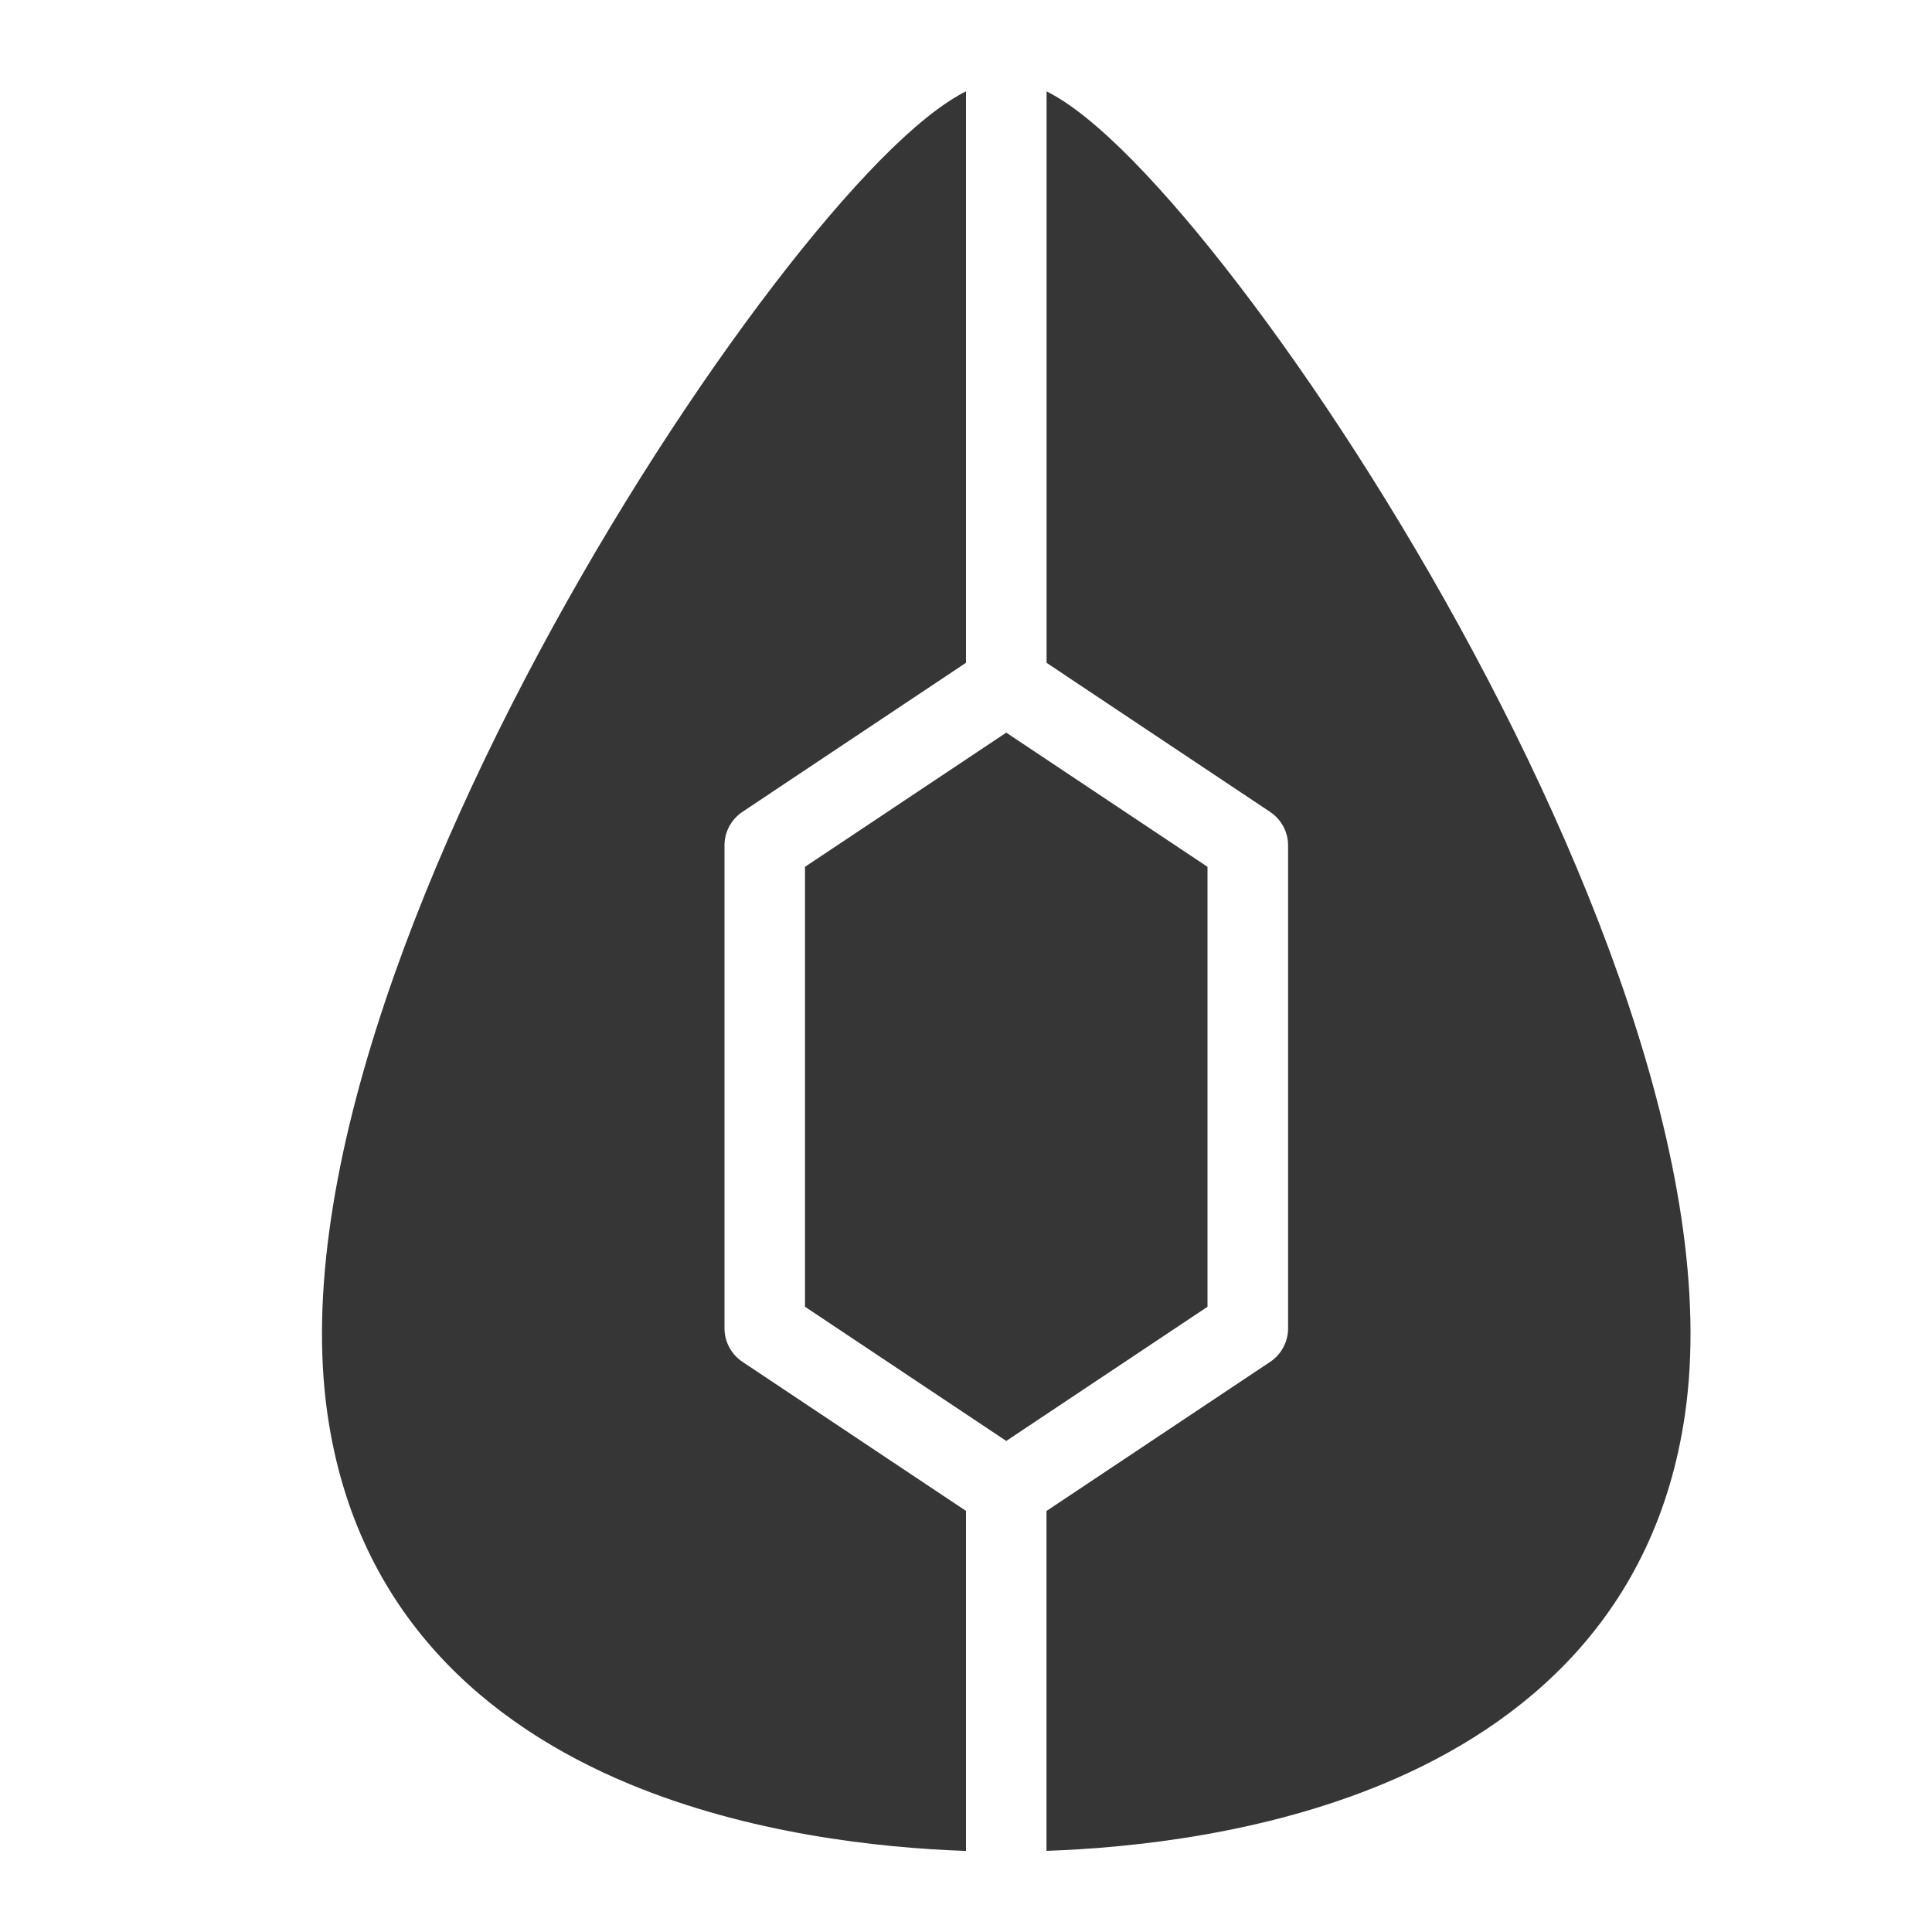 <?xml version="1.0" encoding="UTF-8"?>
<svg id="Camada_1" xmlns="http://www.w3.org/2000/svg" width="24" height="24" version="1.1" viewBox="0 0 24 24">
  <!-- Generator: Adobe Illustrator 29.3.0, SVG Export Plug-In . SVG Version: 2.1.0 Build 146)  -->
  <path d="M11.907,1.184c.03-.017.061-.034.093-.05v7.099l-2.777,1.852c-.139.093-.223.249-.223.416v6c0,.167.084.323.223.416l2.777,1.852v4.224c-1.094-.038-2.701-.215-4.188-.834-1.751-.729-3.382-2.098-3.743-4.585-.221-1.519.106-3.309.705-5.103.602-1.804,1.495-3.659,2.456-5.328.961-1.669,1.999-3.165,2.897-4.251.448-.541.871-.992,1.24-1.311.184-.159.365-.296.539-.395Z" fill="#363636"/>
  <path d="M13,18.768v4.224c1.094-.038,2.701-.215,4.188-.834,1.751-.729,3.382-2.098,3.743-4.585.221-1.519-.106-3.309-.705-5.103-.602-1.804-1.495-3.659-2.456-5.328-.961-1.669-1.999-3.165-2.897-4.251-.448-.541-.871-.992-1.24-1.311-.184-.159-.365-.296-.539-.395-.03-.017-.061-.034-.093-.05v7.099l2.777,1.852c.139.093.223.249.223.416v6c0,.167-.084.323-.223.416l-2.777,1.851Z" fill="#363636"/>
  <path d="M10,10.768l2.5-1.667,2.5,1.667v5.465l-2.5,1.667-2.5-1.667v-5.465Z" fill="#363636"/>
</svg>